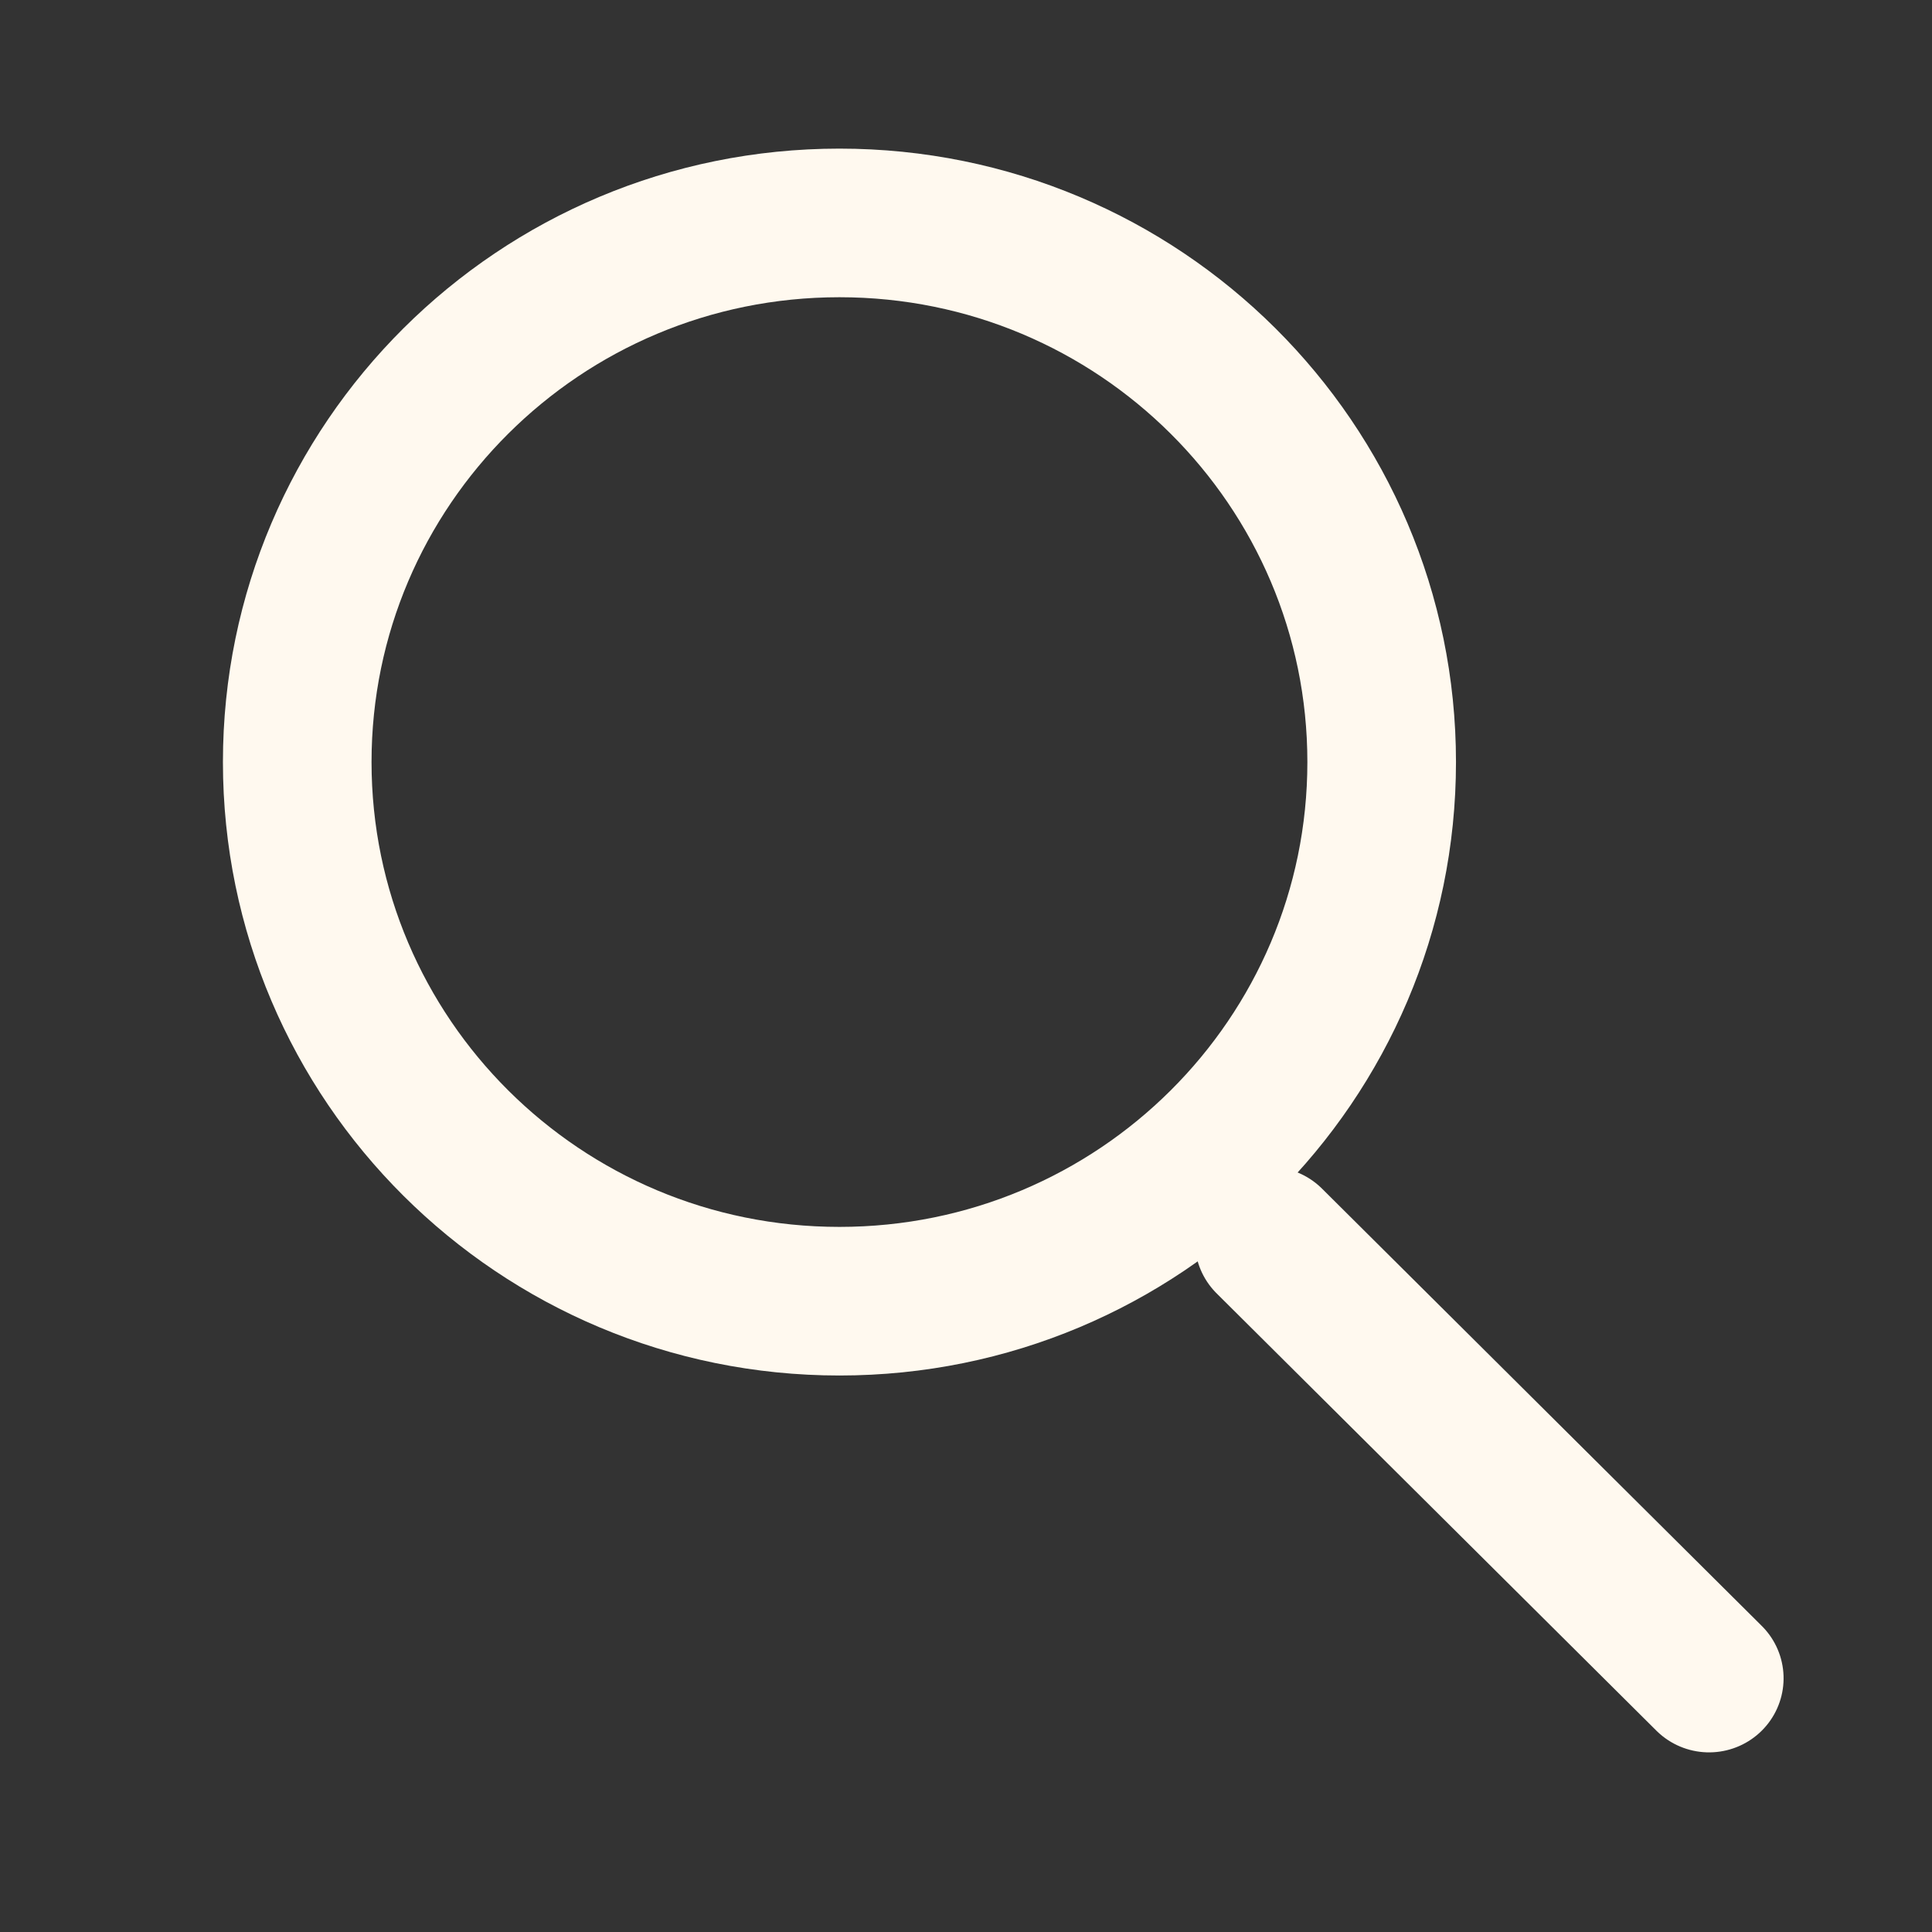 <svg width="26" height="26" viewBox="0 0 26 26" fill="none" xmlns="http://www.w3.org/2000/svg">
<rect x="0" y="0" width="26" height="26" fill="#333333" stroke="none"/>
<path d="M18.594 10.255C18.594 14.258 15.332 17.511 11.297 17.511C7.262 17.511 4 14.258 4 10.255C4 6.253 7.262 3 11.297 3C15.332 3 18.594 6.253 18.594 10.255Z" stroke="#FFF9EF" stroke-width="2"/>
<line x1="1" y1="-1" x2="9.347" y2="-1" transform="matrix(0.709 0.705 -0.709 0.705 15.664 16.701)" stroke="#FFF9EF" stroke-width="2" stroke-linecap="round"/>
</svg>
